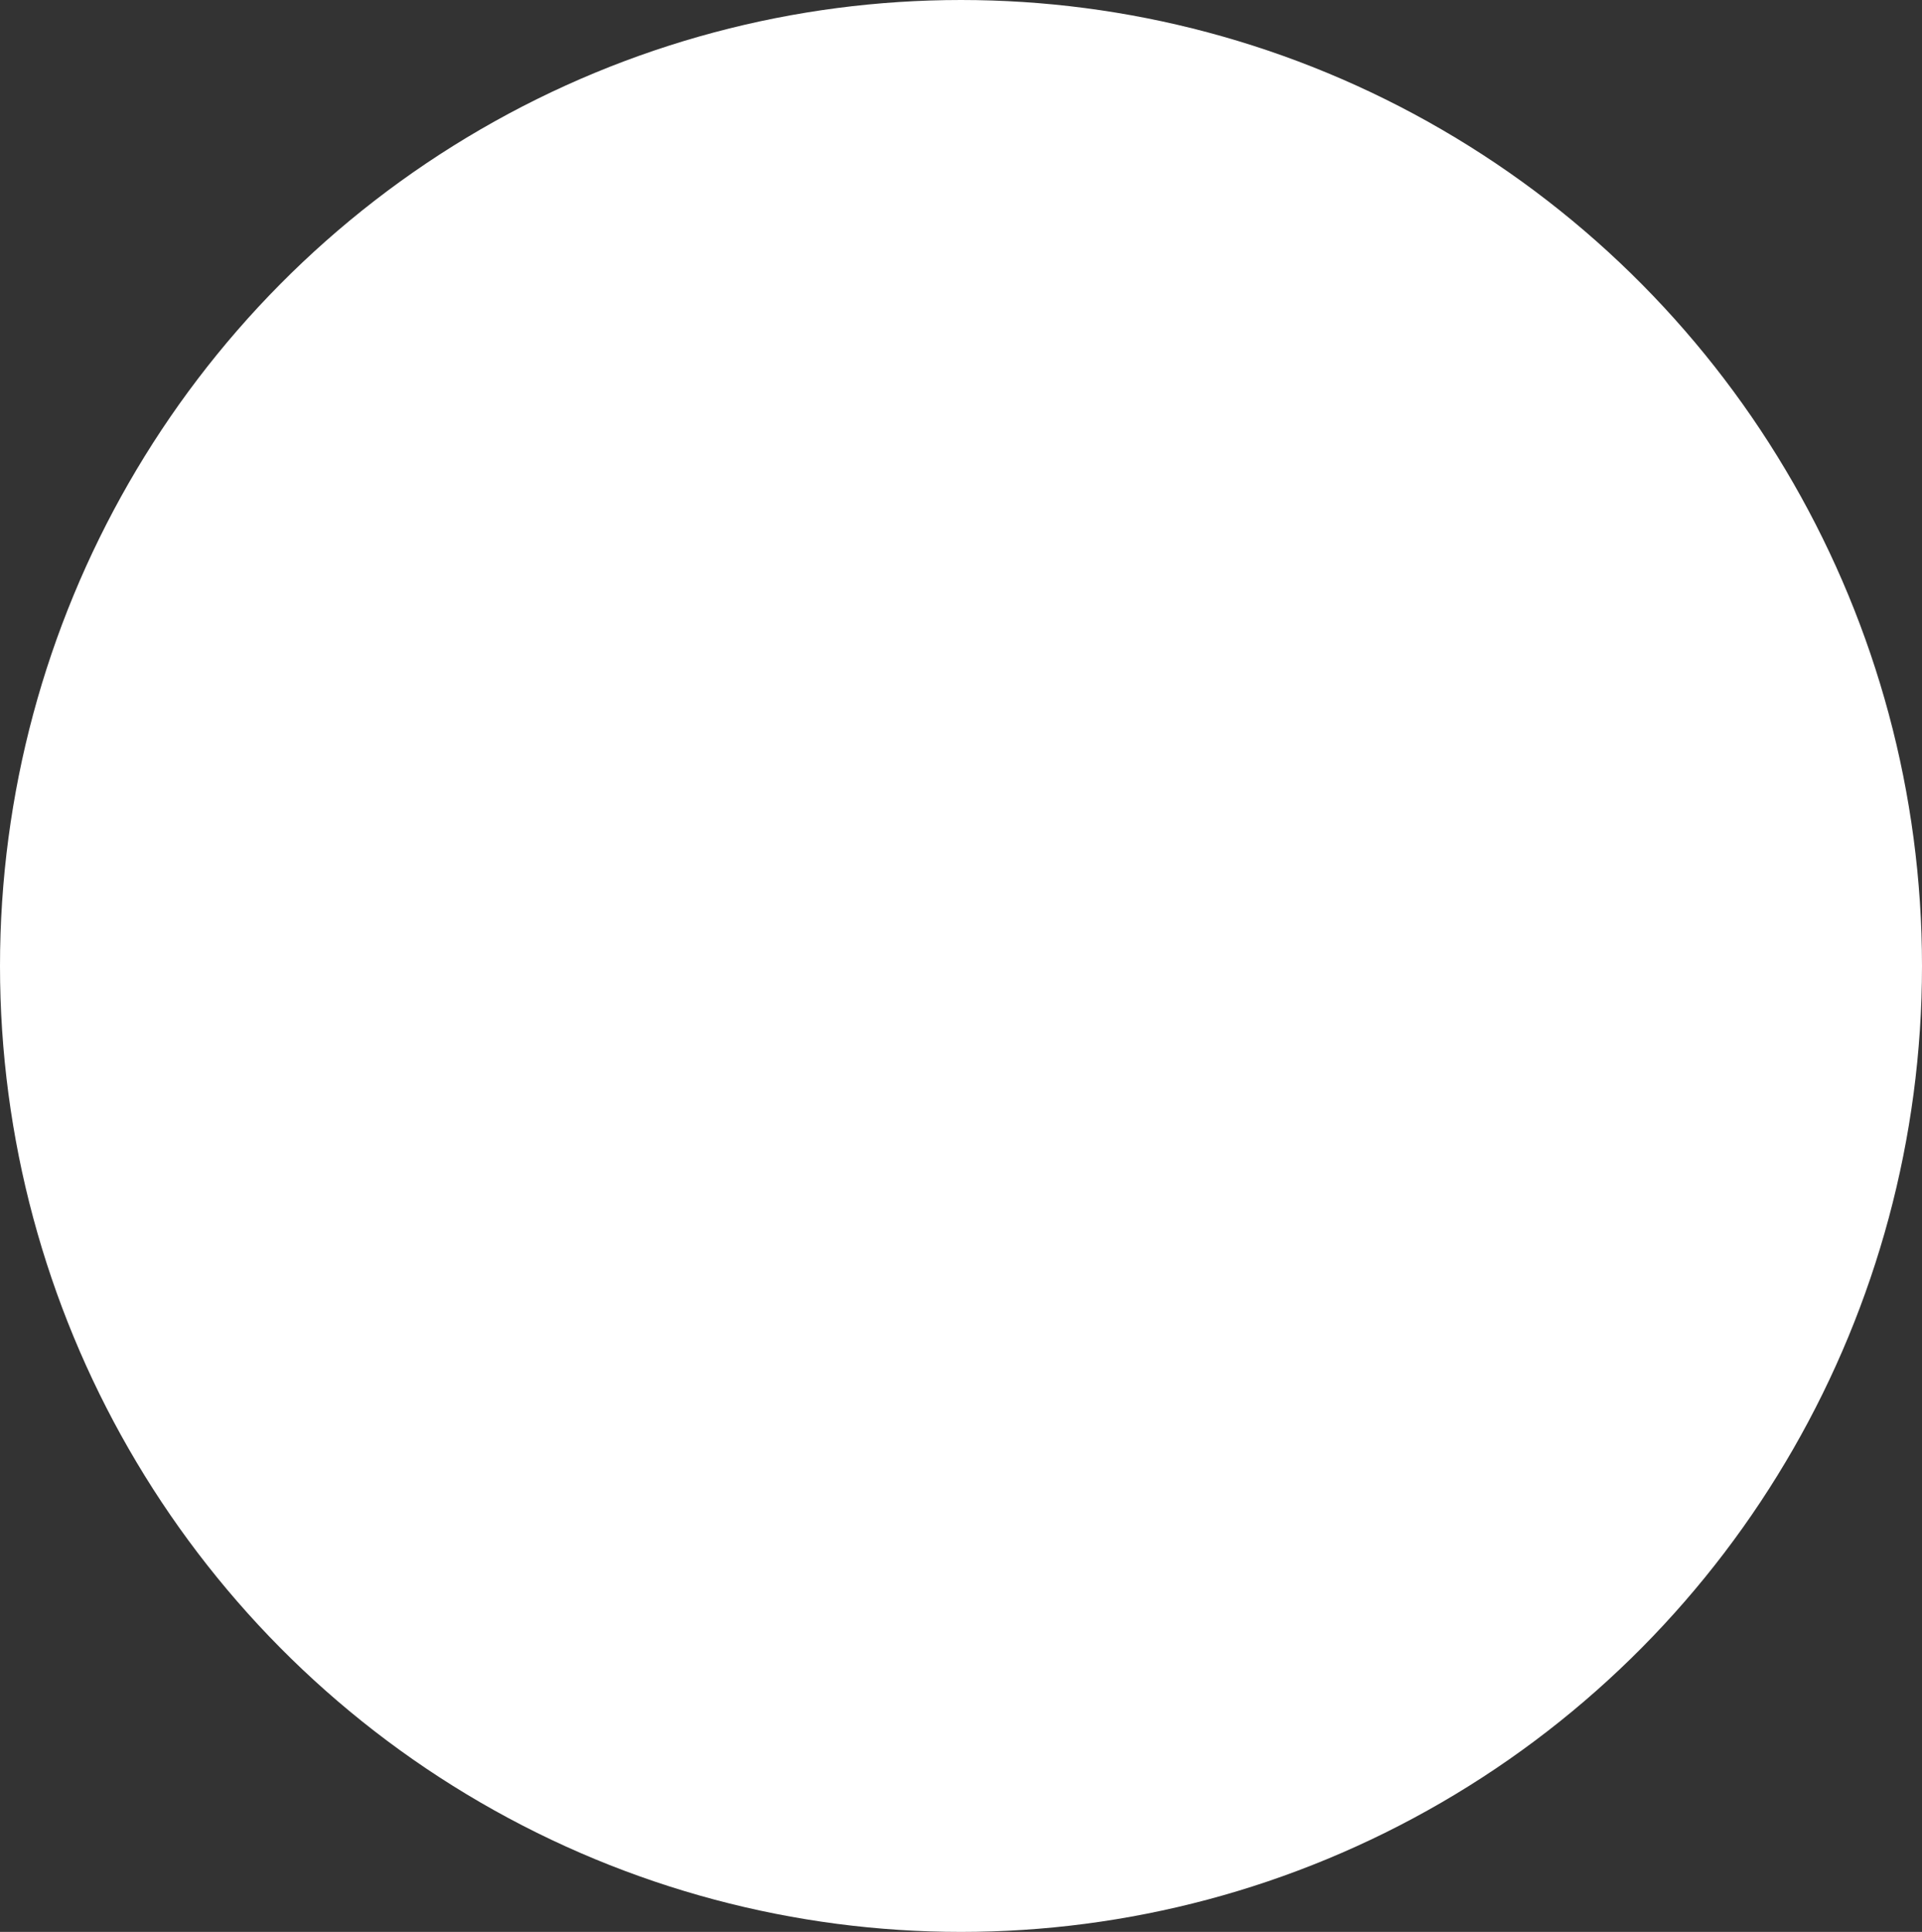 <?xml version="1.0" encoding="UTF-8" standalone="no"?>
<!-- Generator: Gravit.io -->
<svg xmlns="http://www.w3.org/2000/svg" xmlns:xlink="http://www.w3.org/1999/xlink" style="isolation:isolate" viewBox="480 400 139.282 140" width="139.282pt" height="140pt"><rect x="480" y="400" width="139.282" height="140" fill="#333333" stroke="none"/><defs><clipPath id="_clipPath_ejcPhLA7wibDjkbPooNmsH7ZPT5FwkKe"><rect x="480" y="400" width="139.282" height="140"/></clipPath></defs><g clip-path="url(#_clipPath_ejcPhLA7wibDjkbPooNmsH7ZPT5FwkKe)"><ellipse vector-effect="non-scaling-stroke" cx="549.641" cy="470" rx="69.641" ry="70" fill="rgb(255,255,255)"/></g></svg>